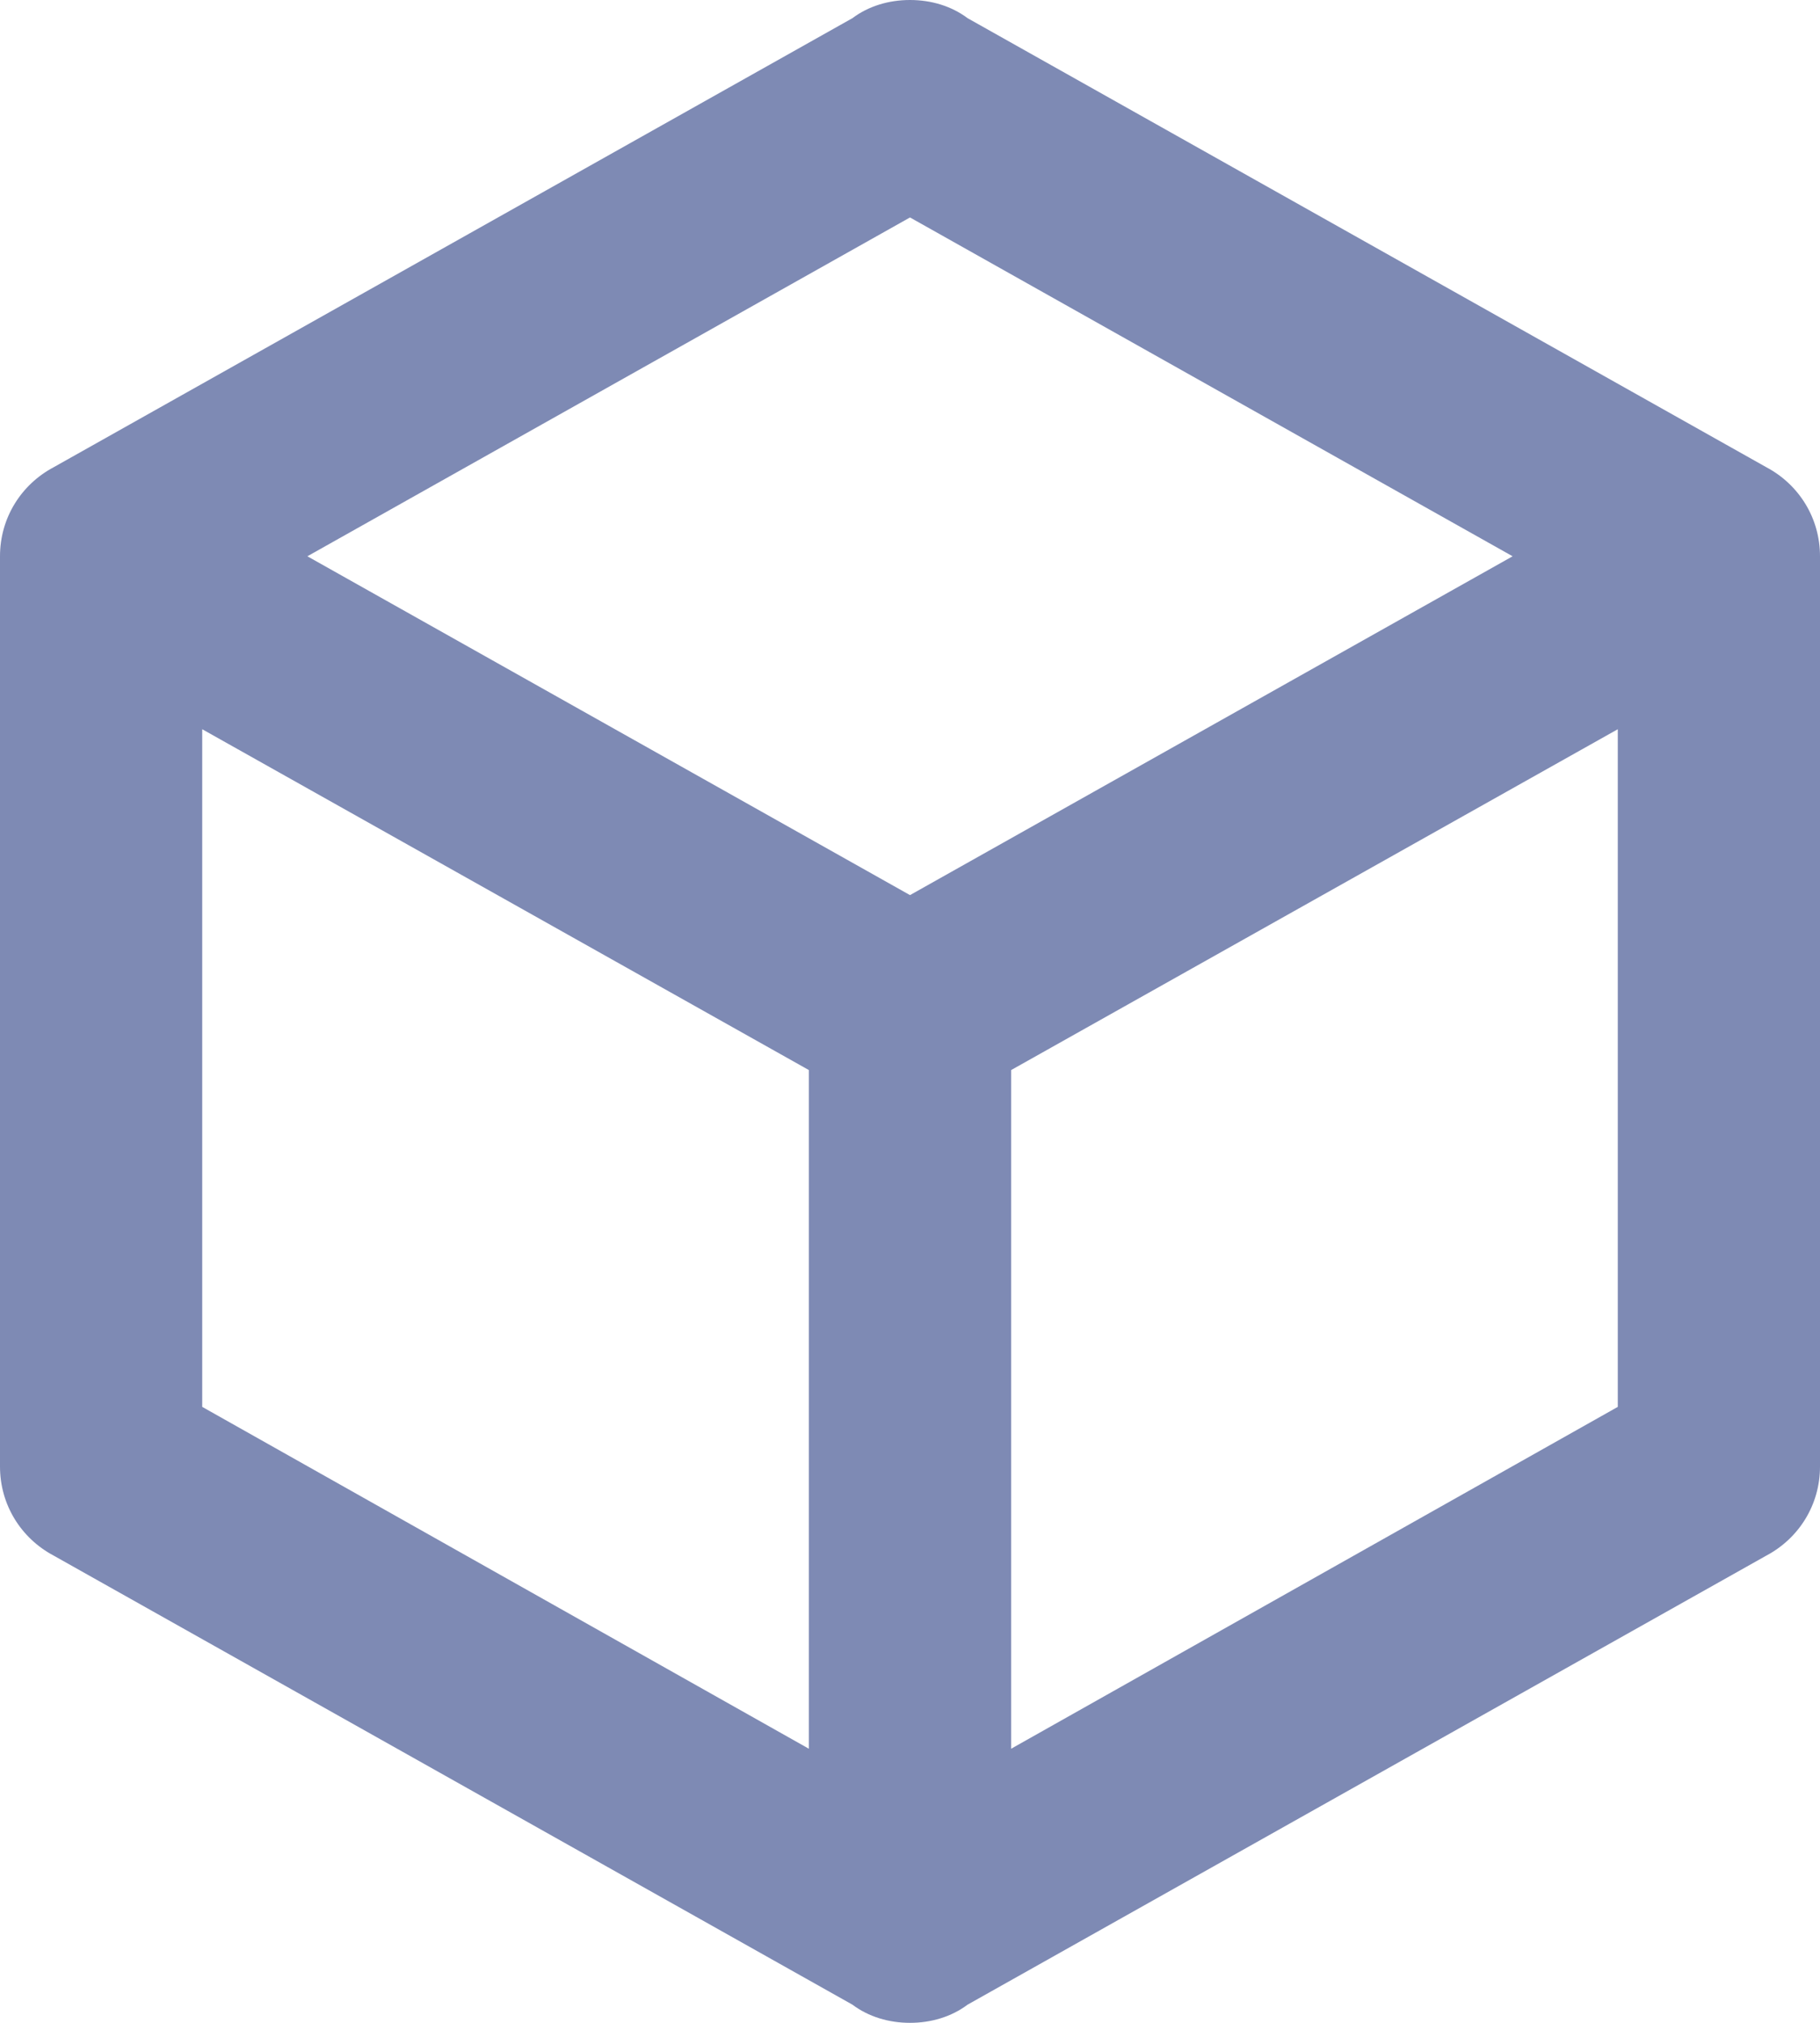 <svg width="18" height="20" viewBox="0 0 18 20" fill="none"
  xmlns="http://www.w3.org/2000/svg">
  <path d="M18 14.5C18 14.88 17.79 15.21 17.47 15.38L9.57 19.82C9.41 19.94 9.21 20 9 20C8.79 20 8.59 19.94 8.43 19.82L0.53 15.38C0.21 15.21 0 14.88 0 14.5V5.5C0 5.12 0.21 4.79 0.53 4.62L8.43 0.18C8.59 0.06 8.79 0 9 0C9.21 0 9.41 0.06 9.57 0.18L17.47 4.62C17.79 4.79 18 5.12 18 5.5V14.5ZM9 2.15L3.04 5.5L9 8.85L14.96 5.5L9 2.15ZM2 13.91L8 17.29V10.58L2 7.21V13.91ZM16 13.91V7.21L10 10.58V17.29L16 13.91Z" fill="#7E8AB4"/>
</svg>
